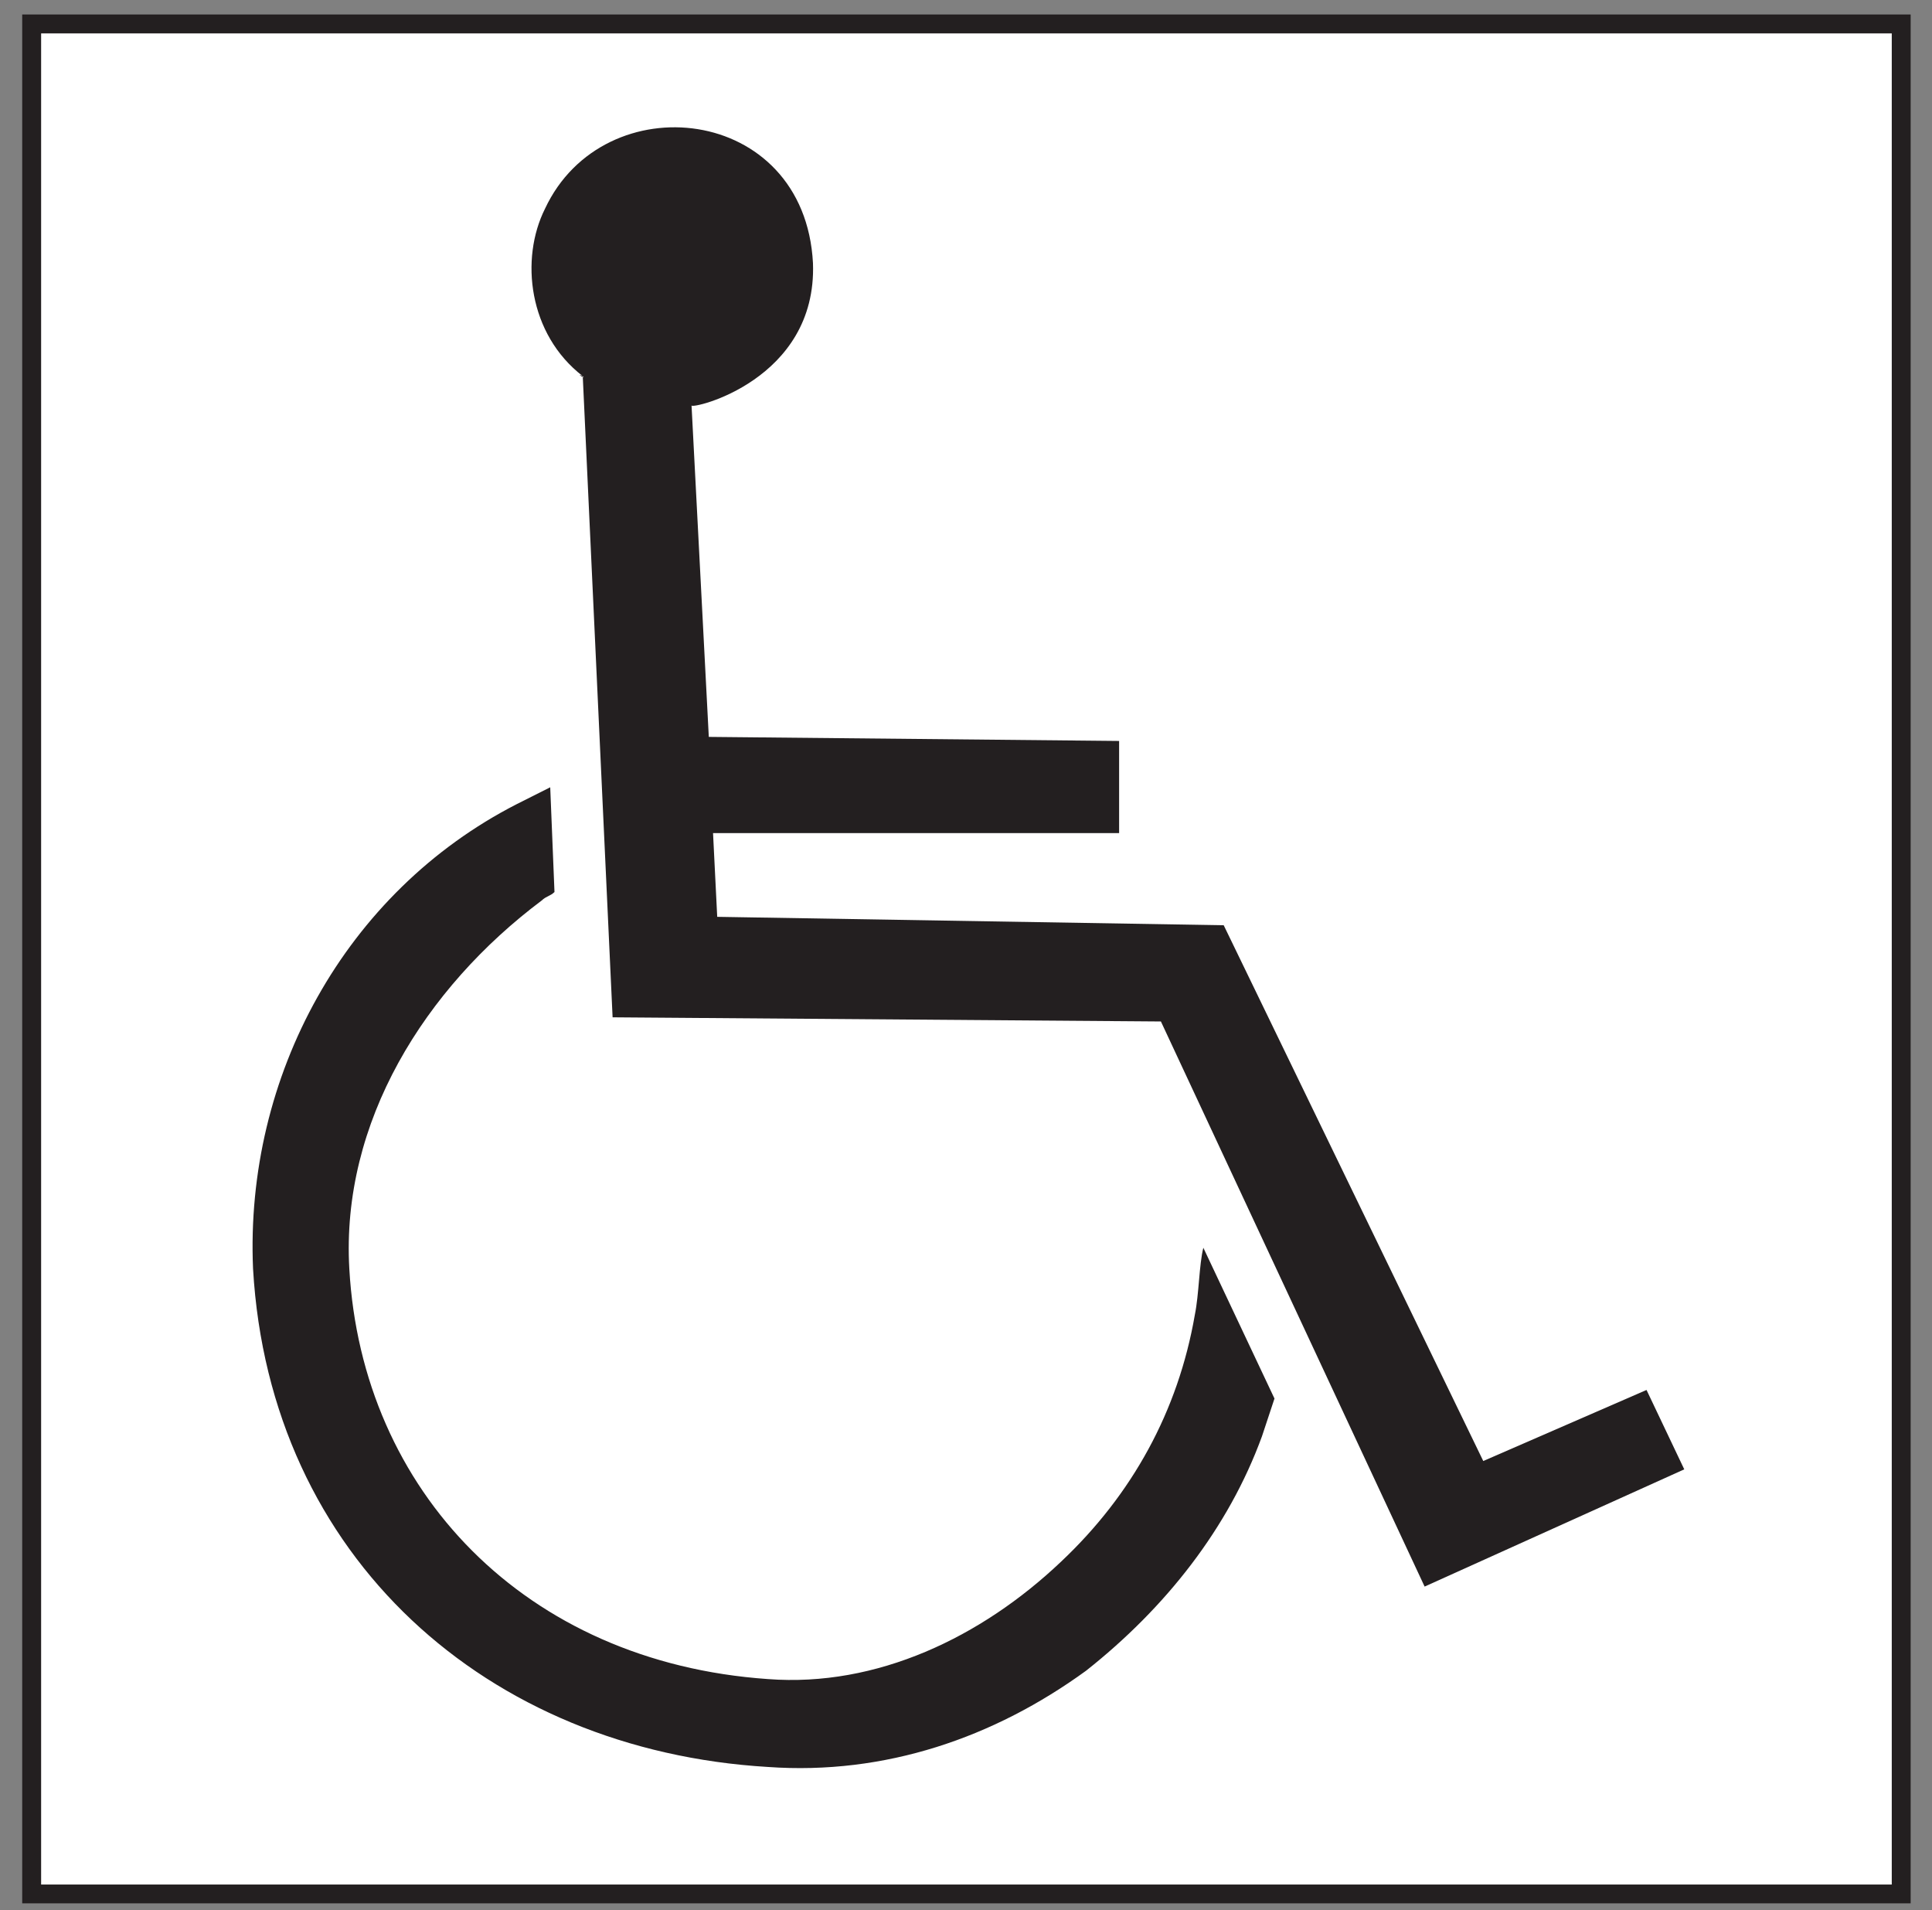 <?xml version="1.0" encoding="UTF-8"?>
<svg xmlns="http://www.w3.org/2000/svg" xmlns:xlink="http://www.w3.org/1999/xlink" width="87pt" height="86pt" viewBox="0 0 87 86" version="1.1">
<rect x="0" y="0" width="87" height="86" fill="#808080" stroke="none"/>
<g id="surface1">
<path style=" stroke:none;fill-rule:nonzero;fill:rgb(13.73%,12.16%,12.549%);fill-opacity:1;" d="M 1 85.691 L 86.039 85.691 L 86.039 0.652 L 1 0.652 Z M 1 85.691 "/>
<path style=" stroke:none;fill-rule:nonzero;fill:rgb(100%,100%,100%);fill-opacity:1;" d="M 1.852 84.844 L 85.188 84.844 L 85.188 1.504 L 1.852 1.504 Z M 1.852 84.844 "/>
<path style=" stroke:none;fill-rule:nonzero;fill:rgb(13.73%,12.16%,12.549%);fill-opacity:1;" d="M 26.242 16.934 C 25.863 16.746 26.43 17.121 26.242 16.934 C 23.793 15.047 23.41 11.656 24.543 9.395 C 27.184 3.742 36.234 4.684 36.609 11.848 C 36.801 17.121 31.141 18.441 31.141 18.254 L 31.918 33.176 L 50.395 33.359 L 50.395 37.508 L 32.109 37.508 L 32.297 41.277 L 55.105 41.656 L 66.793 65.777 L 74.145 62.578 L 75.844 66.152 L 64.152 71.43 L 52.277 45.988 L 27.586 45.801 L 26.242 16.934 "/>
<path style=" stroke:none;fill-rule:nonzero;fill:rgb(13.73%,12.16%,12.549%);fill-opacity:1;" d="M 54.188 56.176 L 57.391 62.965 C 57.203 63.531 57.012 64.098 56.828 64.664 C 55.316 68.805 52.488 72.387 48.906 75.219 C 44.762 78.23 39.859 79.926 34.578 79.551 C 21.953 78.797 12.145 70.129 11.395 57.121 C 11.02 48.453 15.539 40.16 23.27 36.203 C 23.645 36.012 24.402 35.637 24.777 35.445 L 24.969 40.16 C 24.777 40.348 24.59 40.348 24.402 40.535 C 19.121 44.492 15.352 50.527 15.73 57.121 C 16.293 67.113 23.645 74.836 34.578 75.594 C 39.48 75.969 44.195 73.711 47.777 70.312 C 50.98 67.297 53.055 63.531 53.805 59.195 C 53.996 58.254 53.996 56.934 54.188 56.176 "/>
</g>
</svg>
